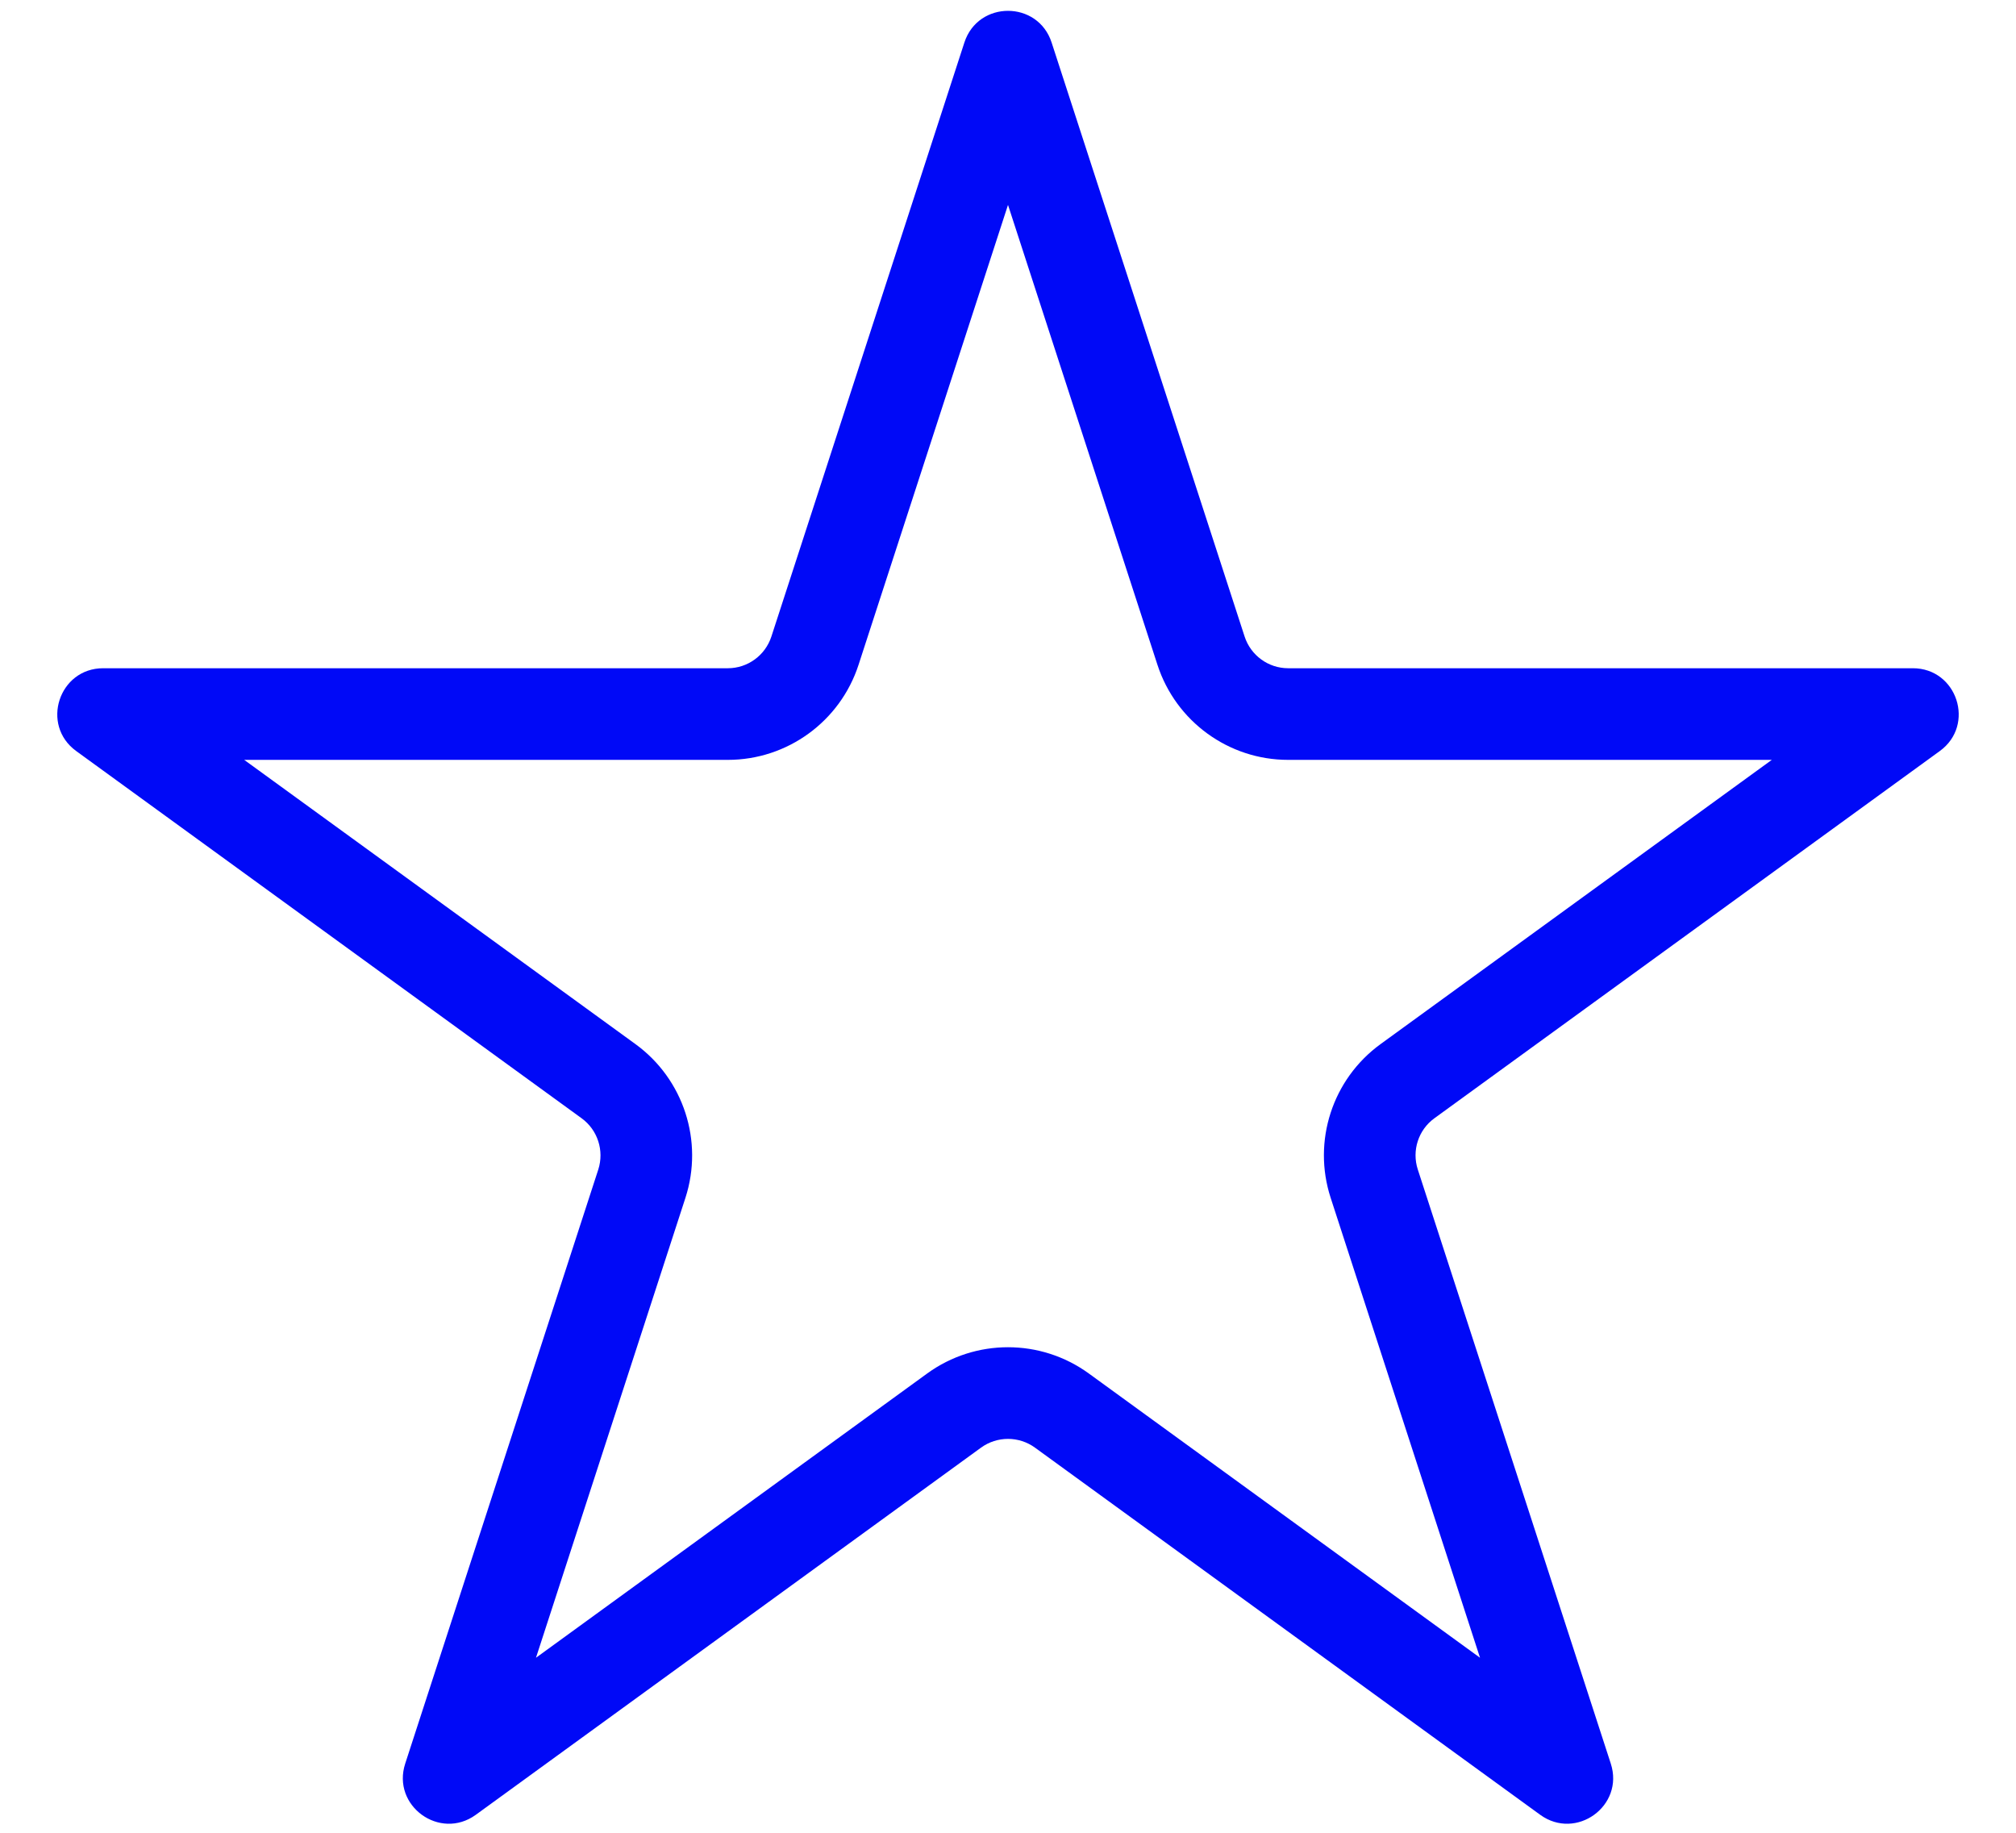 <svg width="22" height="20" viewBox="0 0 22 20" fill="none" xmlns="http://www.w3.org/2000/svg">
<path fill-rule="evenodd" clip-rule="evenodd" d="M11 2.236L12.631 7.255C12.832 7.873 13.408 8.292 14.057 8.292H19.335L15.065 11.394C14.54 11.776 14.32 12.453 14.521 13.071L15.472 12.762L14.521 13.071L16.151 18.09L11.882 14.988C11.356 14.606 10.644 14.606 10.118 14.988L5.849 18.09L7.48 13.071C7.68 12.453 7.46 11.776 6.935 11.394L2.665 8.292H7.943C8.592 8.292 9.168 7.873 9.369 7.255L8.418 6.946L9.369 7.255L11 2.236ZM8.418 6.946L10.524 0.464C10.674 0.003 11.326 0.003 11.476 0.464L13.582 6.946C13.649 7.152 13.841 7.292 14.057 7.292H20.874C21.358 7.292 21.56 7.912 21.168 8.196L15.653 12.203C15.478 12.33 15.405 12.556 15.472 12.762L17.578 19.245C17.728 19.706 17.2 20.088 16.808 19.804L11.294 15.797C11.119 15.67 10.881 15.67 10.706 15.797L5.192 19.804C4.8 20.088 4.272 19.706 4.422 19.245L6.529 12.762C6.595 12.556 6.522 12.33 6.347 12.203L0.832 8.196C0.44 7.912 0.642 7.292 1.126 7.292H7.943C8.159 7.292 8.351 7.152 8.418 6.946Z" fill="#0009F7"/>
</svg>
